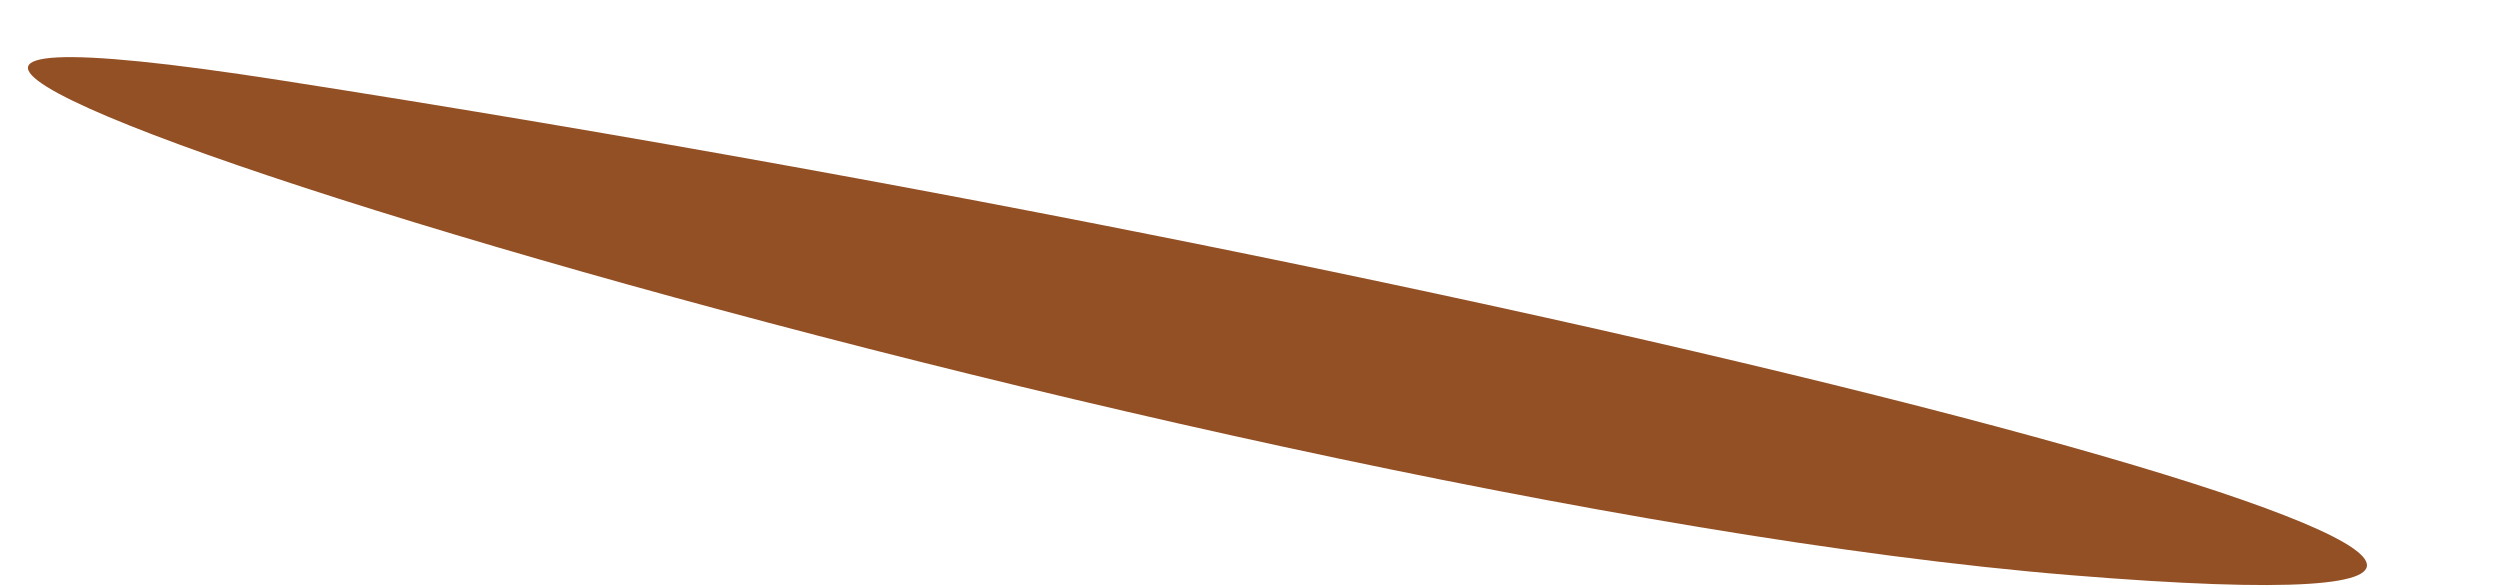 <?xml version="1.0" encoding="UTF-8" standalone="no"?><svg width='17' height='4' viewBox='0 0 17 4' fill='none' xmlns='http://www.w3.org/2000/svg'>
<path d='M1.909 0.546C11.373 2.022 20.177 4.41 14.08 3.911C7.982 3.413 -4.334 -0.428 1.909 0.546Z' fill='#935025'/>
</svg>
